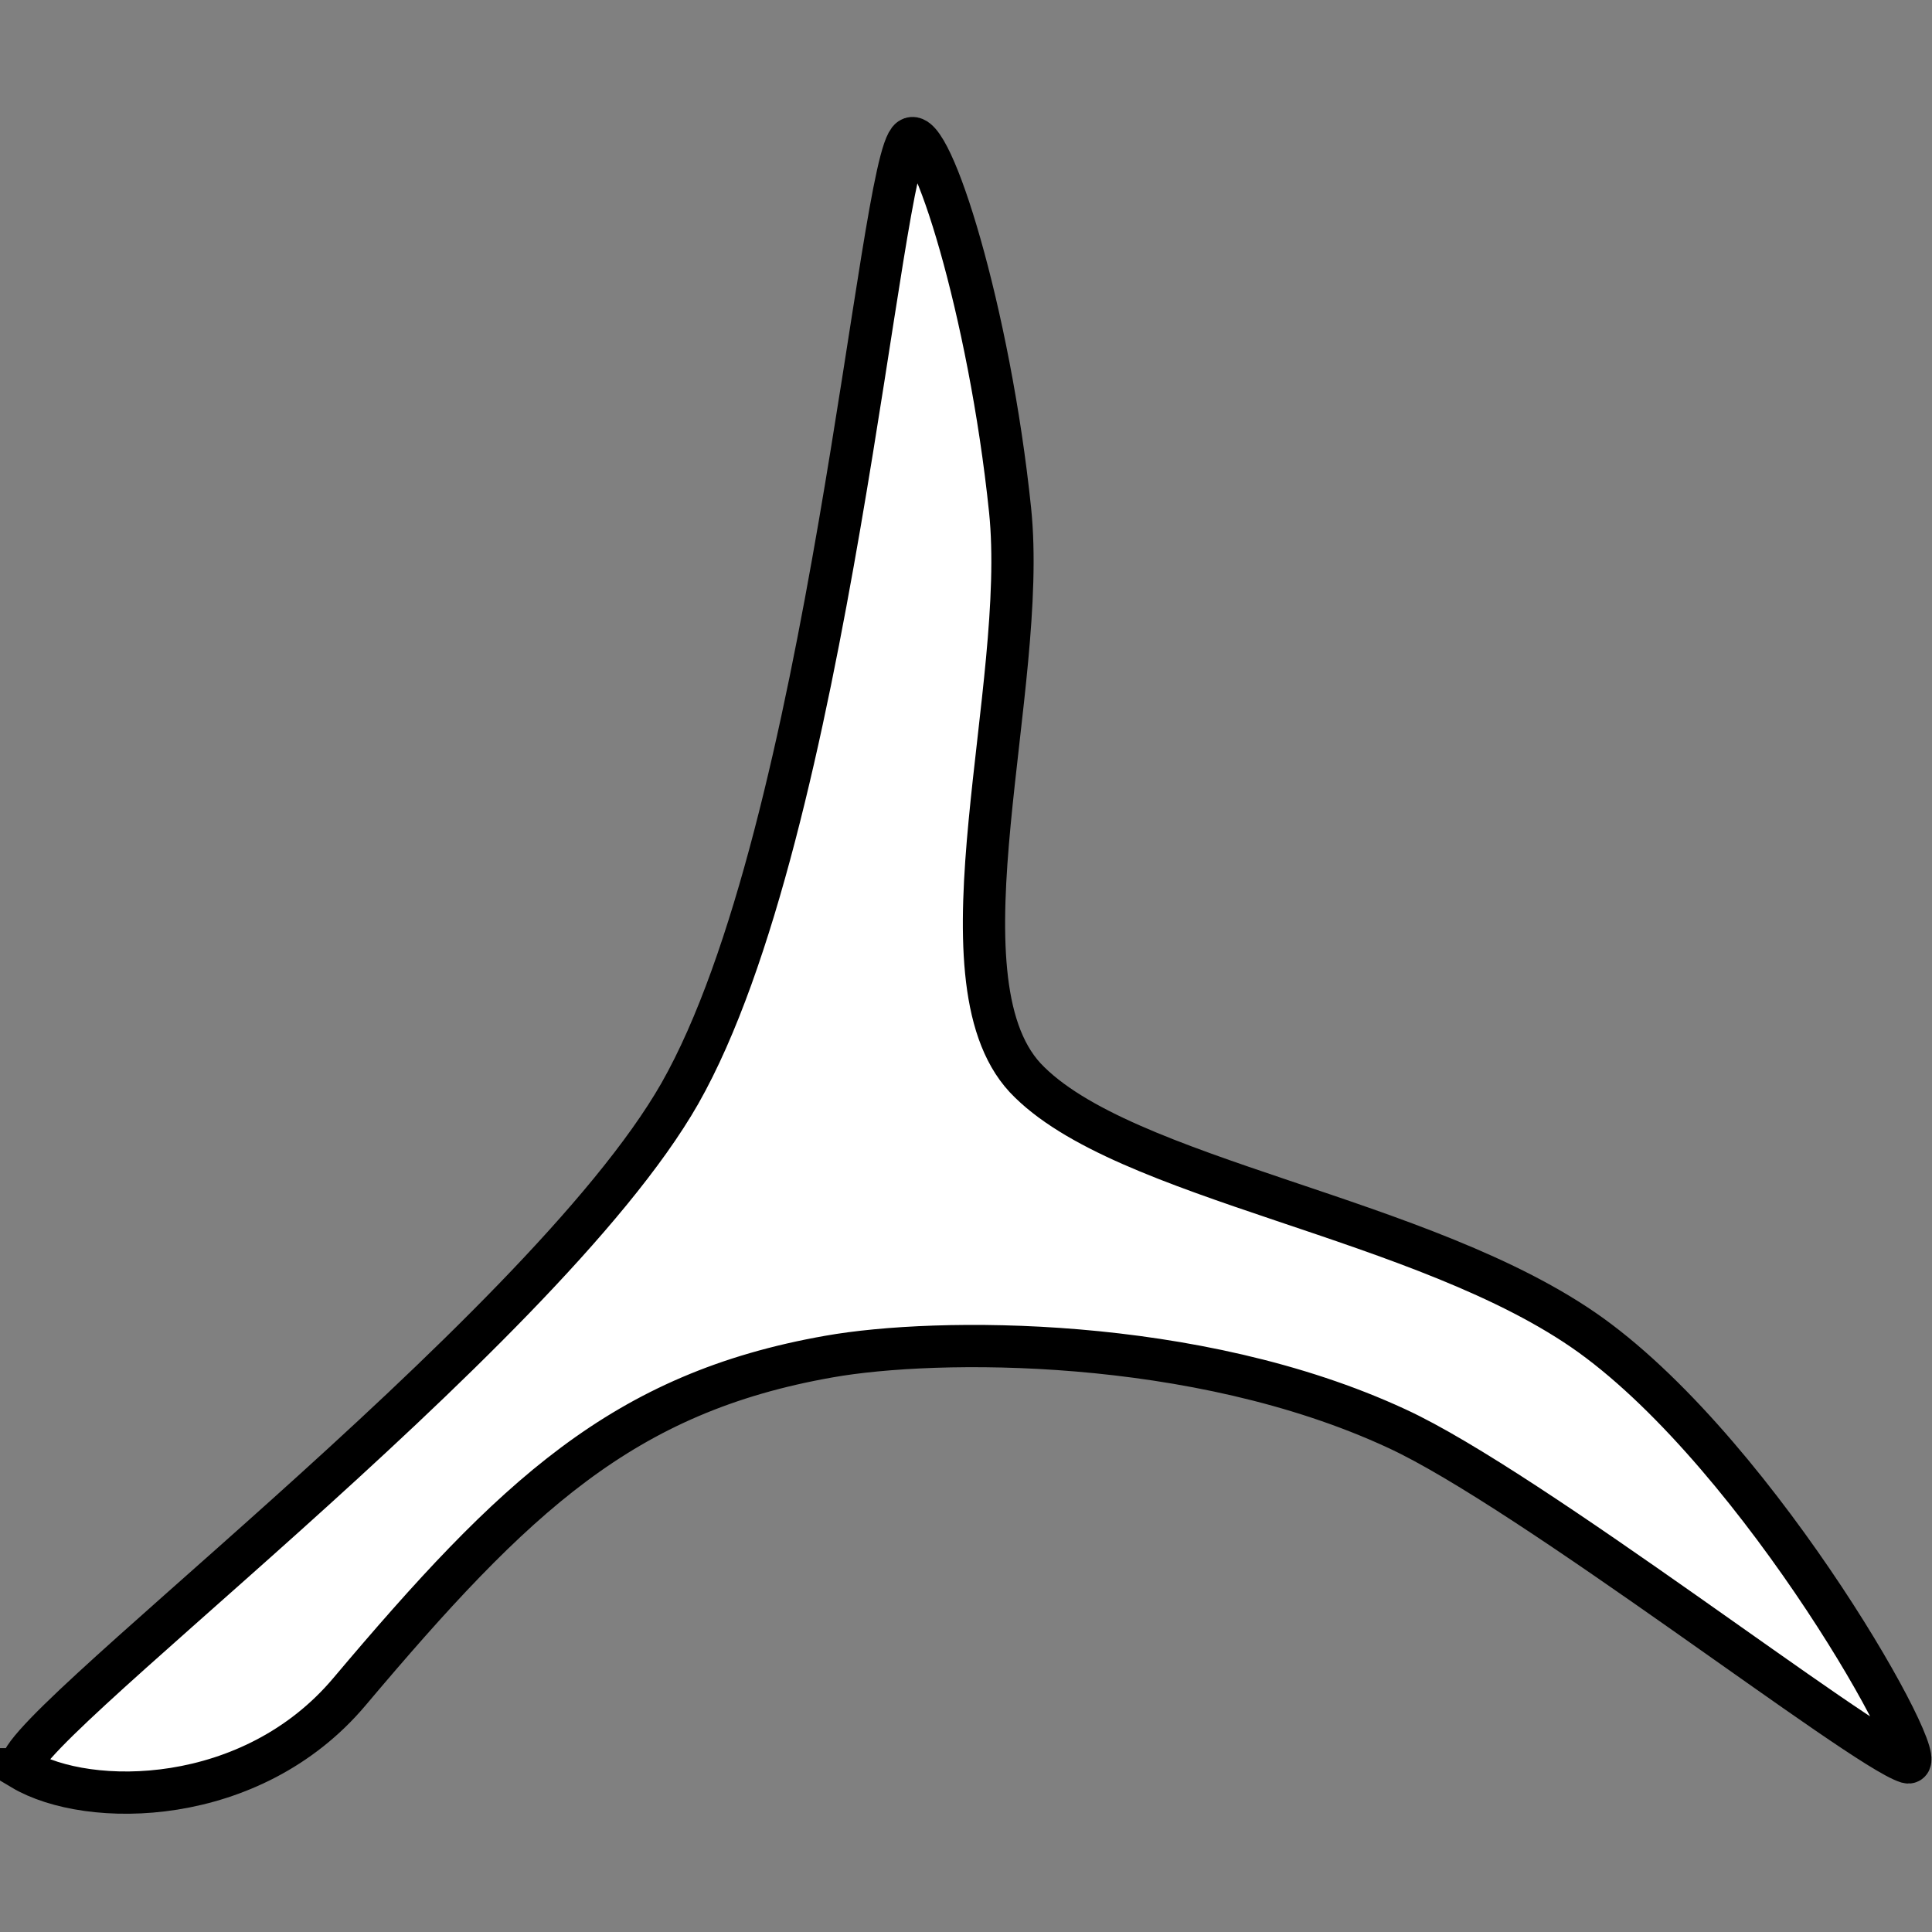 <?xml version="1.0" encoding="UTF-8" standalone="no"?>
<!-- Created with Inkscape (http://www.inkscape.org/) -->

<svg
   xmlns:dc="http://purl.org/dc/elements/1.1/"
   xmlns:cc="http://creativecommons.org/ns#"
   xmlns:rdf="http://www.w3.org/1999/02/22-rdf-syntax-ns#"
   xmlns:svg="http://www.w3.org/2000/svg"
   xmlns="http://www.w3.org/2000/svg"
   xmlns:sodipodi="http://sodipodi.sourceforge.net/DTD/sodipodi-0.dtd"
   xmlns:inkscape="http://www.inkscape.org/namespaces/inkscape"
   width="5.805mm"
   height="5.805mm"
   viewBox="0 0 5.805 5.805"
   version="1.1"
   id="svg15270"
   inkscape:version="0.92.2 (5c3e80d, 2017-08-06)"
   sodipodi:docname="10.2.55.svg">
  <rect x="0" y="0" width="5.805" height="5.805" fill="#808080" stroke="none"/>
  <defs
     id="defs15264" />
  <sodipodi:namedview
     id="base"
     pagecolor="#ffffff"
     bordercolor="#666666"
     borderopacity="1.0"
     inkscape:pageopacity="0.0"
     inkscape:pageshadow="2"
     inkscape:zoom="12.248674"
     inkscape:cx="-0.9909488"
     inkscape:cy="9.6336957"
     inkscape:document-units="mm"
     inkscape:current-layer="layer1"
     showgrid="false"
     inkscape:window-width="1920"
     inkscape:window-height="1018"
     inkscape:window-x="-8"
     inkscape:window-y="-8"
     inkscape:window-maximized="1" />
  <g
     inkscape:label="Layer 1"
     inkscape:groupmode="layer"
     id="layer1"
     transform="translate(-102.931,-145.578)">
    <path
       inkscape:connector-curvature="0"
       style="fill:#ffffff;fill-opacity:1;fill-rule:nonzero;stroke:#000000;stroke-width:0.127;stroke-linecap:butt;stroke-linejoin:miter;stroke-miterlimit:4;stroke-opacity:1"
       d="m 102.999,150.894 c -0.103,-0.063 1.557,-1.298 1.975,-2.031 0.449,-0.791 0.599,-2.807 0.692,-2.868 0.062,-0.041 0.238,0.517 0.3,1.116 0.055,0.533 -0.234,1.403 0.045,1.705 0.291,0.31 1.202,0.416 1.7,0.774 0.517,0.373 1.035,1.308 0.951,1.283 -0.139,-0.043 -1.134,-0.819 -1.535,-1.003 -0.604,-0.28 -1.384,-0.273 -1.705,-0.216 -0.62,0.109 -0.945,0.419 -1.441,1.007 -0.294,0.349 -0.784,0.351 -0.983,0.233 z"
       id="path12722" />
    <path
       inkscape:connector-curvature="0"
       style="fill:#ffffff;fill-opacity:1;fill-rule:nonzero;stroke:#000000;stroke-width:0.127;stroke-linecap:butt;stroke-linejoin:miter;stroke-miterlimit:4;stroke-opacity:1"
       d="M 102.999,150.894"
       id="path5985" />
  </g>
</svg>

